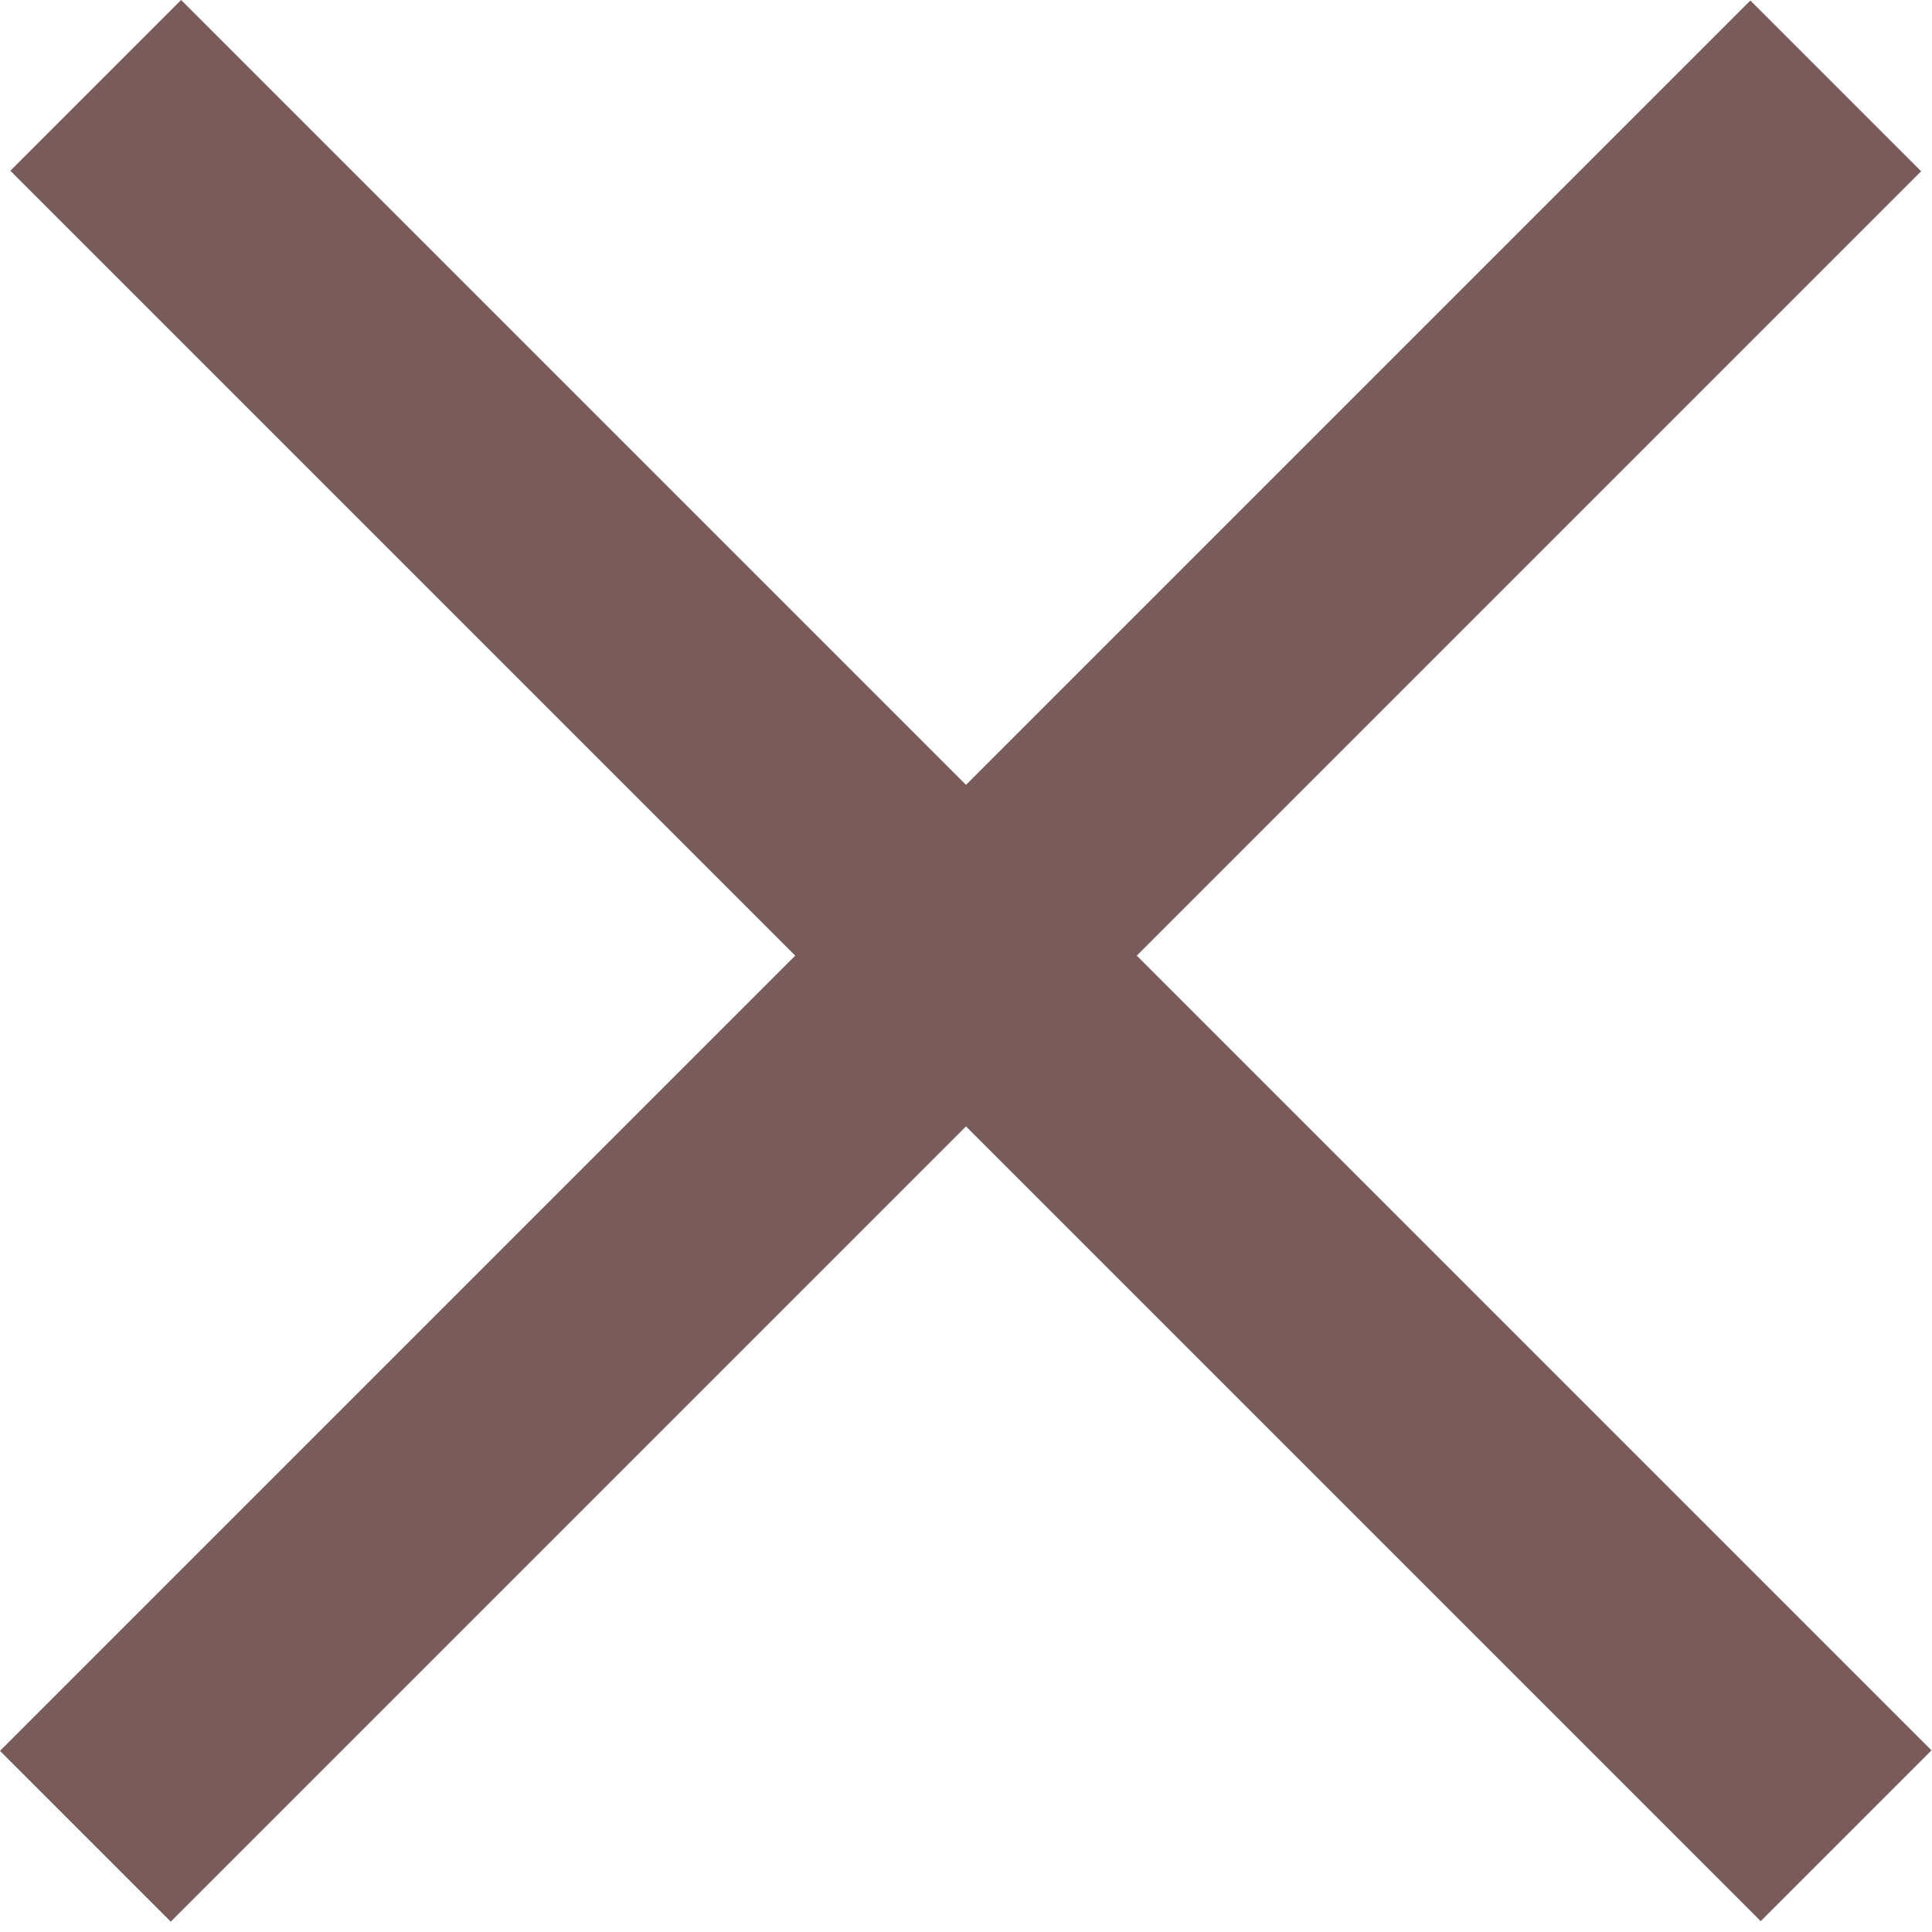 <svg width="32" height="32" viewBox="0 0 32 32" fill="none" xmlns="http://www.w3.org/2000/svg">
<rect y="29" width="41" height="4" transform="rotate(-45 0 29)" fill="#795B5B"/>
<rect x="3" width="41" height="4" transform="rotate(45 3 0)" fill="#795B5B"/>
</svg>

